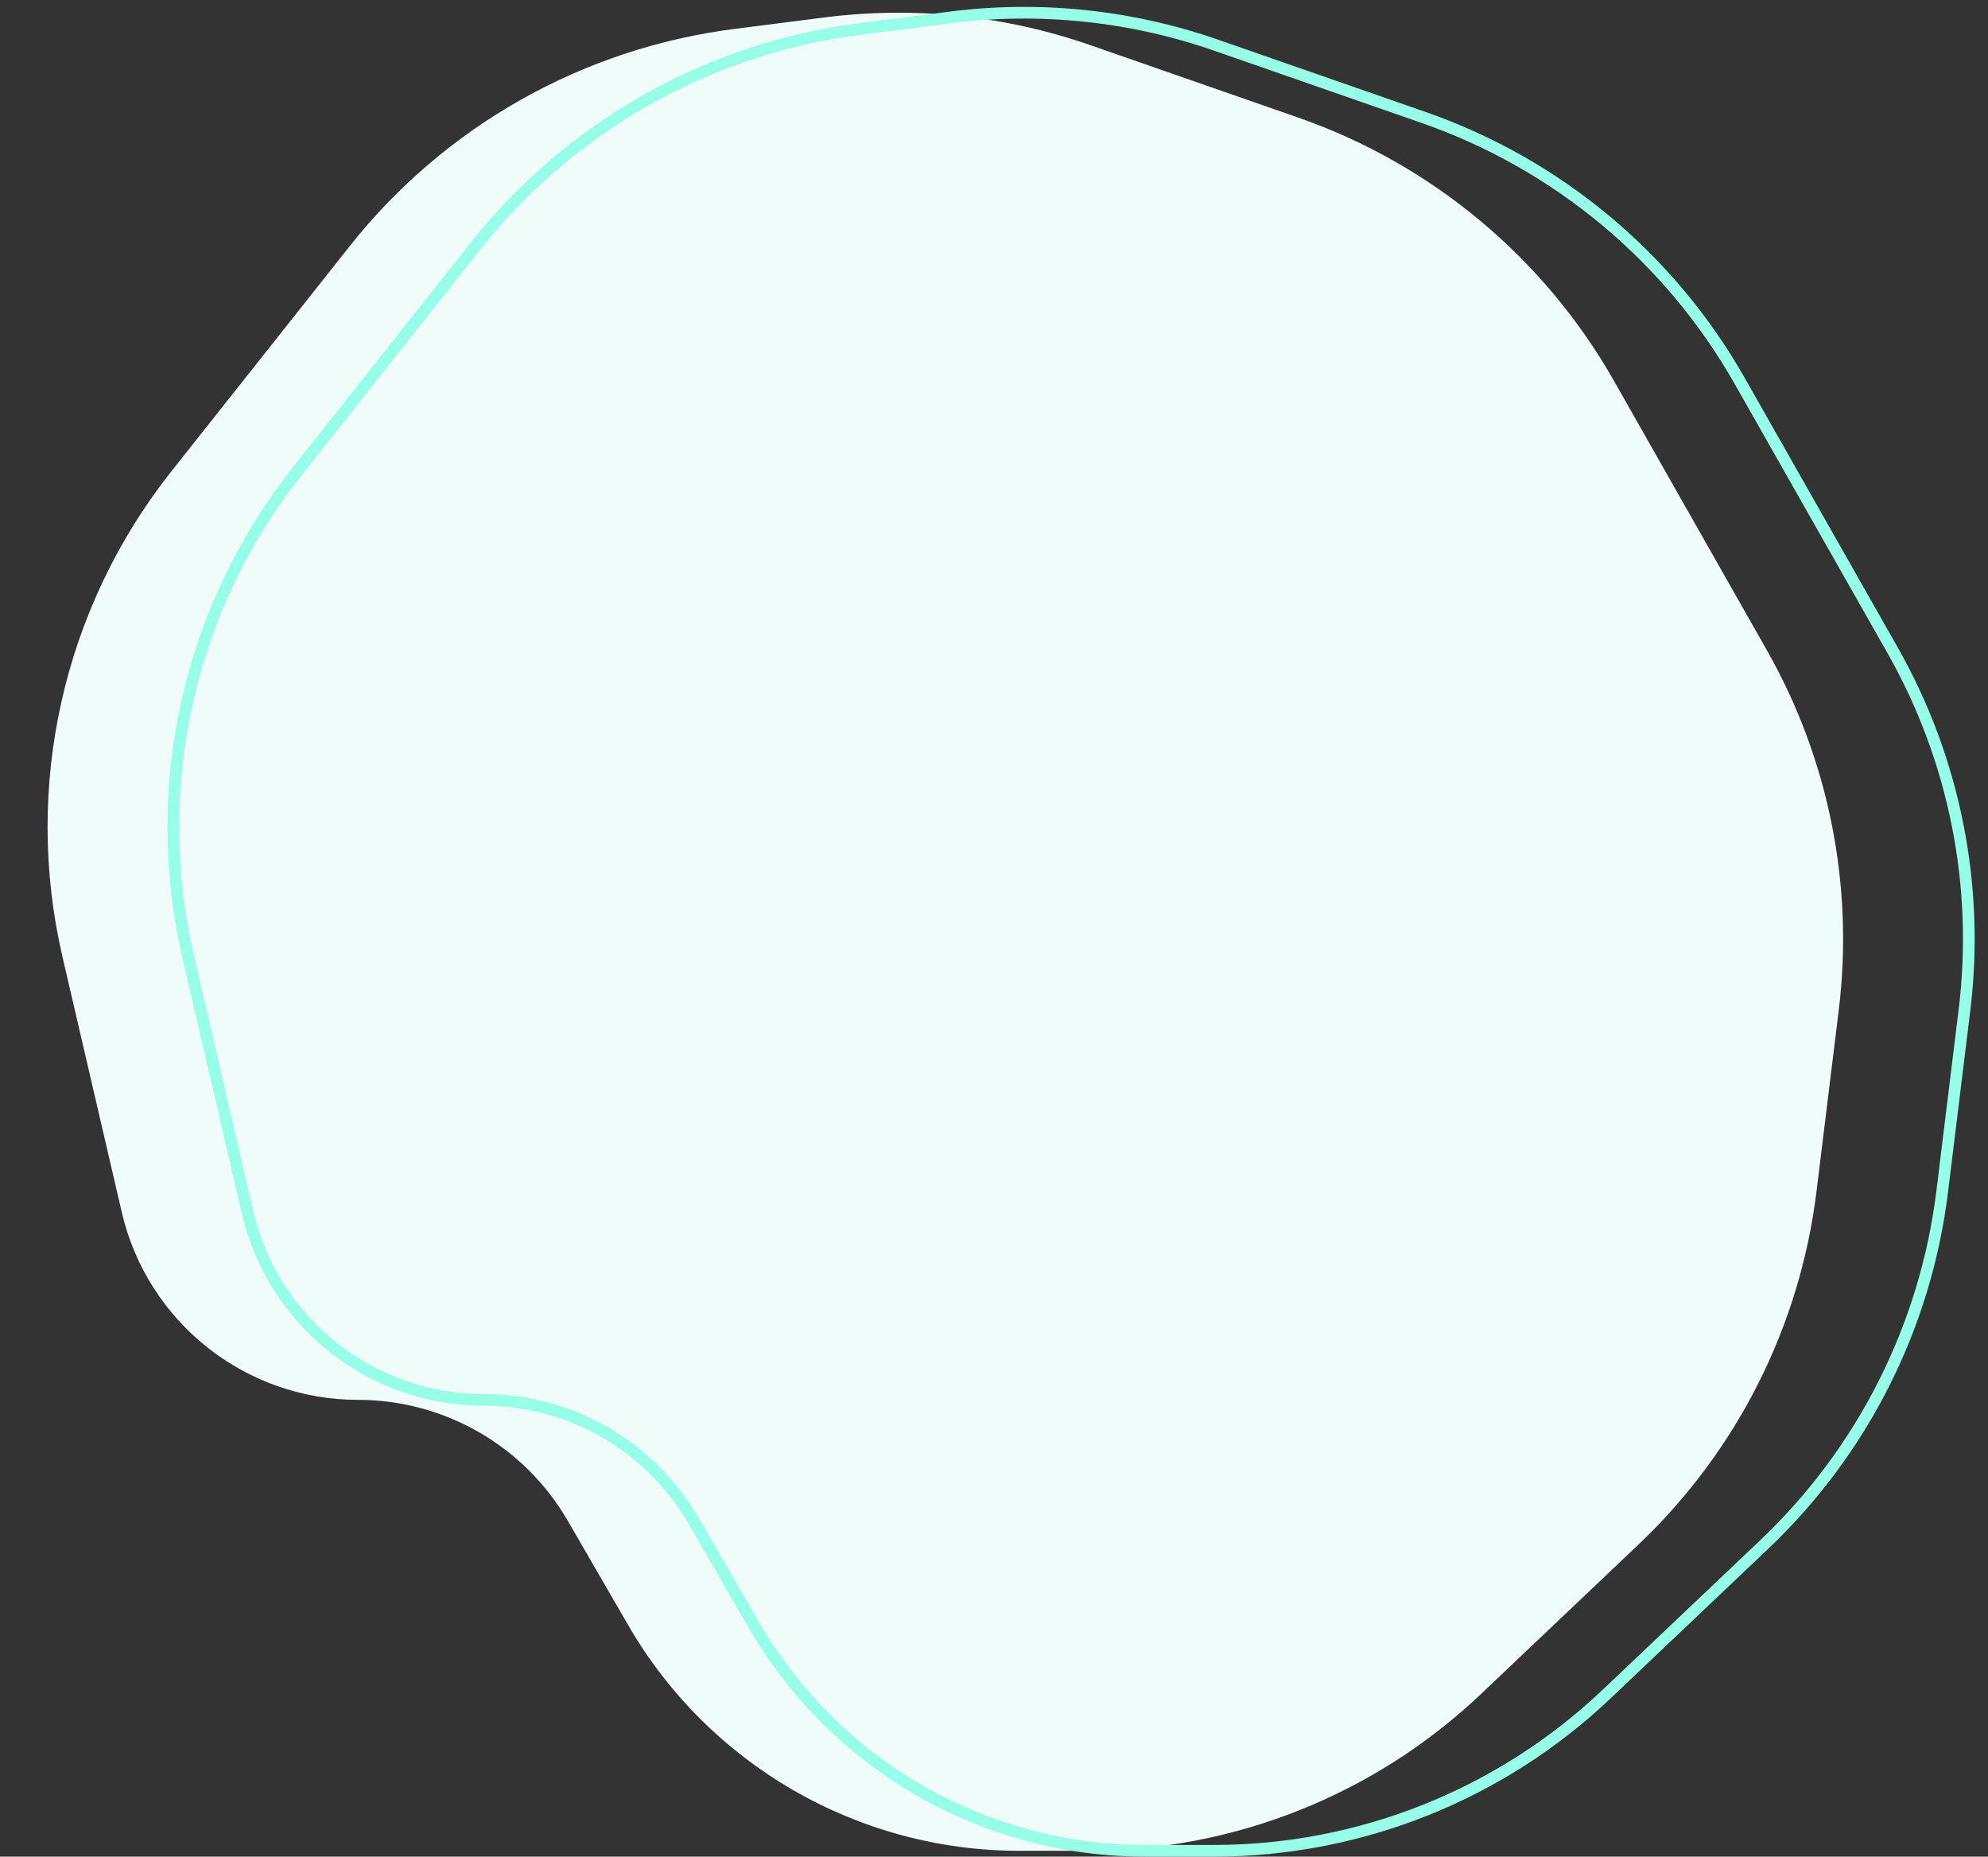 <svg width="680" height="635" viewBox="0 0 680 635" fill="none" xmlns="http://www.w3.org/2000/svg">
<rect x="0" y="0" width="680" height="635" fill="#333333" stroke="none"/>
<path d="M58.611 161.216L119.672 84.122C152.105 43.172 199.273 16.538 251.089 9.913L281.924 5.97C312.635 2.044 343.839 5.301 373.078 15.486L443.946 40.172C489.723 56.118 528.151 88.146 552.083 130.301L604.363 222.39C625.557 259.722 634.177 302.883 628.948 345.492L621.339 407.49C615.684 453.57 594.175 496.246 560.5 528.203L506.584 579.368C470.297 613.803 422.179 633 372.154 633H348.671C293.52 633 242.548 603.613 214.913 555.885L194.224 520.152C179.394 494.54 152.041 478.77 122.445 478.77C83.865 478.77 50.379 452.169 41.652 414.588L21.353 327.17C7.86 269.064 21.575 207.977 58.611 161.216Z" fill="#EFFCF9"/>
<path d="M101.611 161.216L162.672 84.122C195.105 43.172 242.273 16.538 294.089 9.913L324.924 5.97C355.635 2.044 386.839 5.301 416.078 15.486L486.946 40.172C532.723 56.118 571.151 88.146 595.083 130.301L647.363 222.39C668.557 259.722 677.177 302.883 671.948 345.492L664.339 407.49C658.684 453.57 637.175 496.246 603.5 528.203L549.584 579.368C513.297 613.803 465.179 633 415.154 633H391.671C336.52 633 285.548 603.613 257.913 555.885L237.224 520.152C222.394 494.54 195.041 478.77 165.445 478.77C126.865 478.77 93.379 452.169 84.652 414.588L64.353 327.17C50.86 269.064 64.575 207.977 101.611 161.216Z" stroke="#97FFE7" stroke-width="4"/>
</svg>
